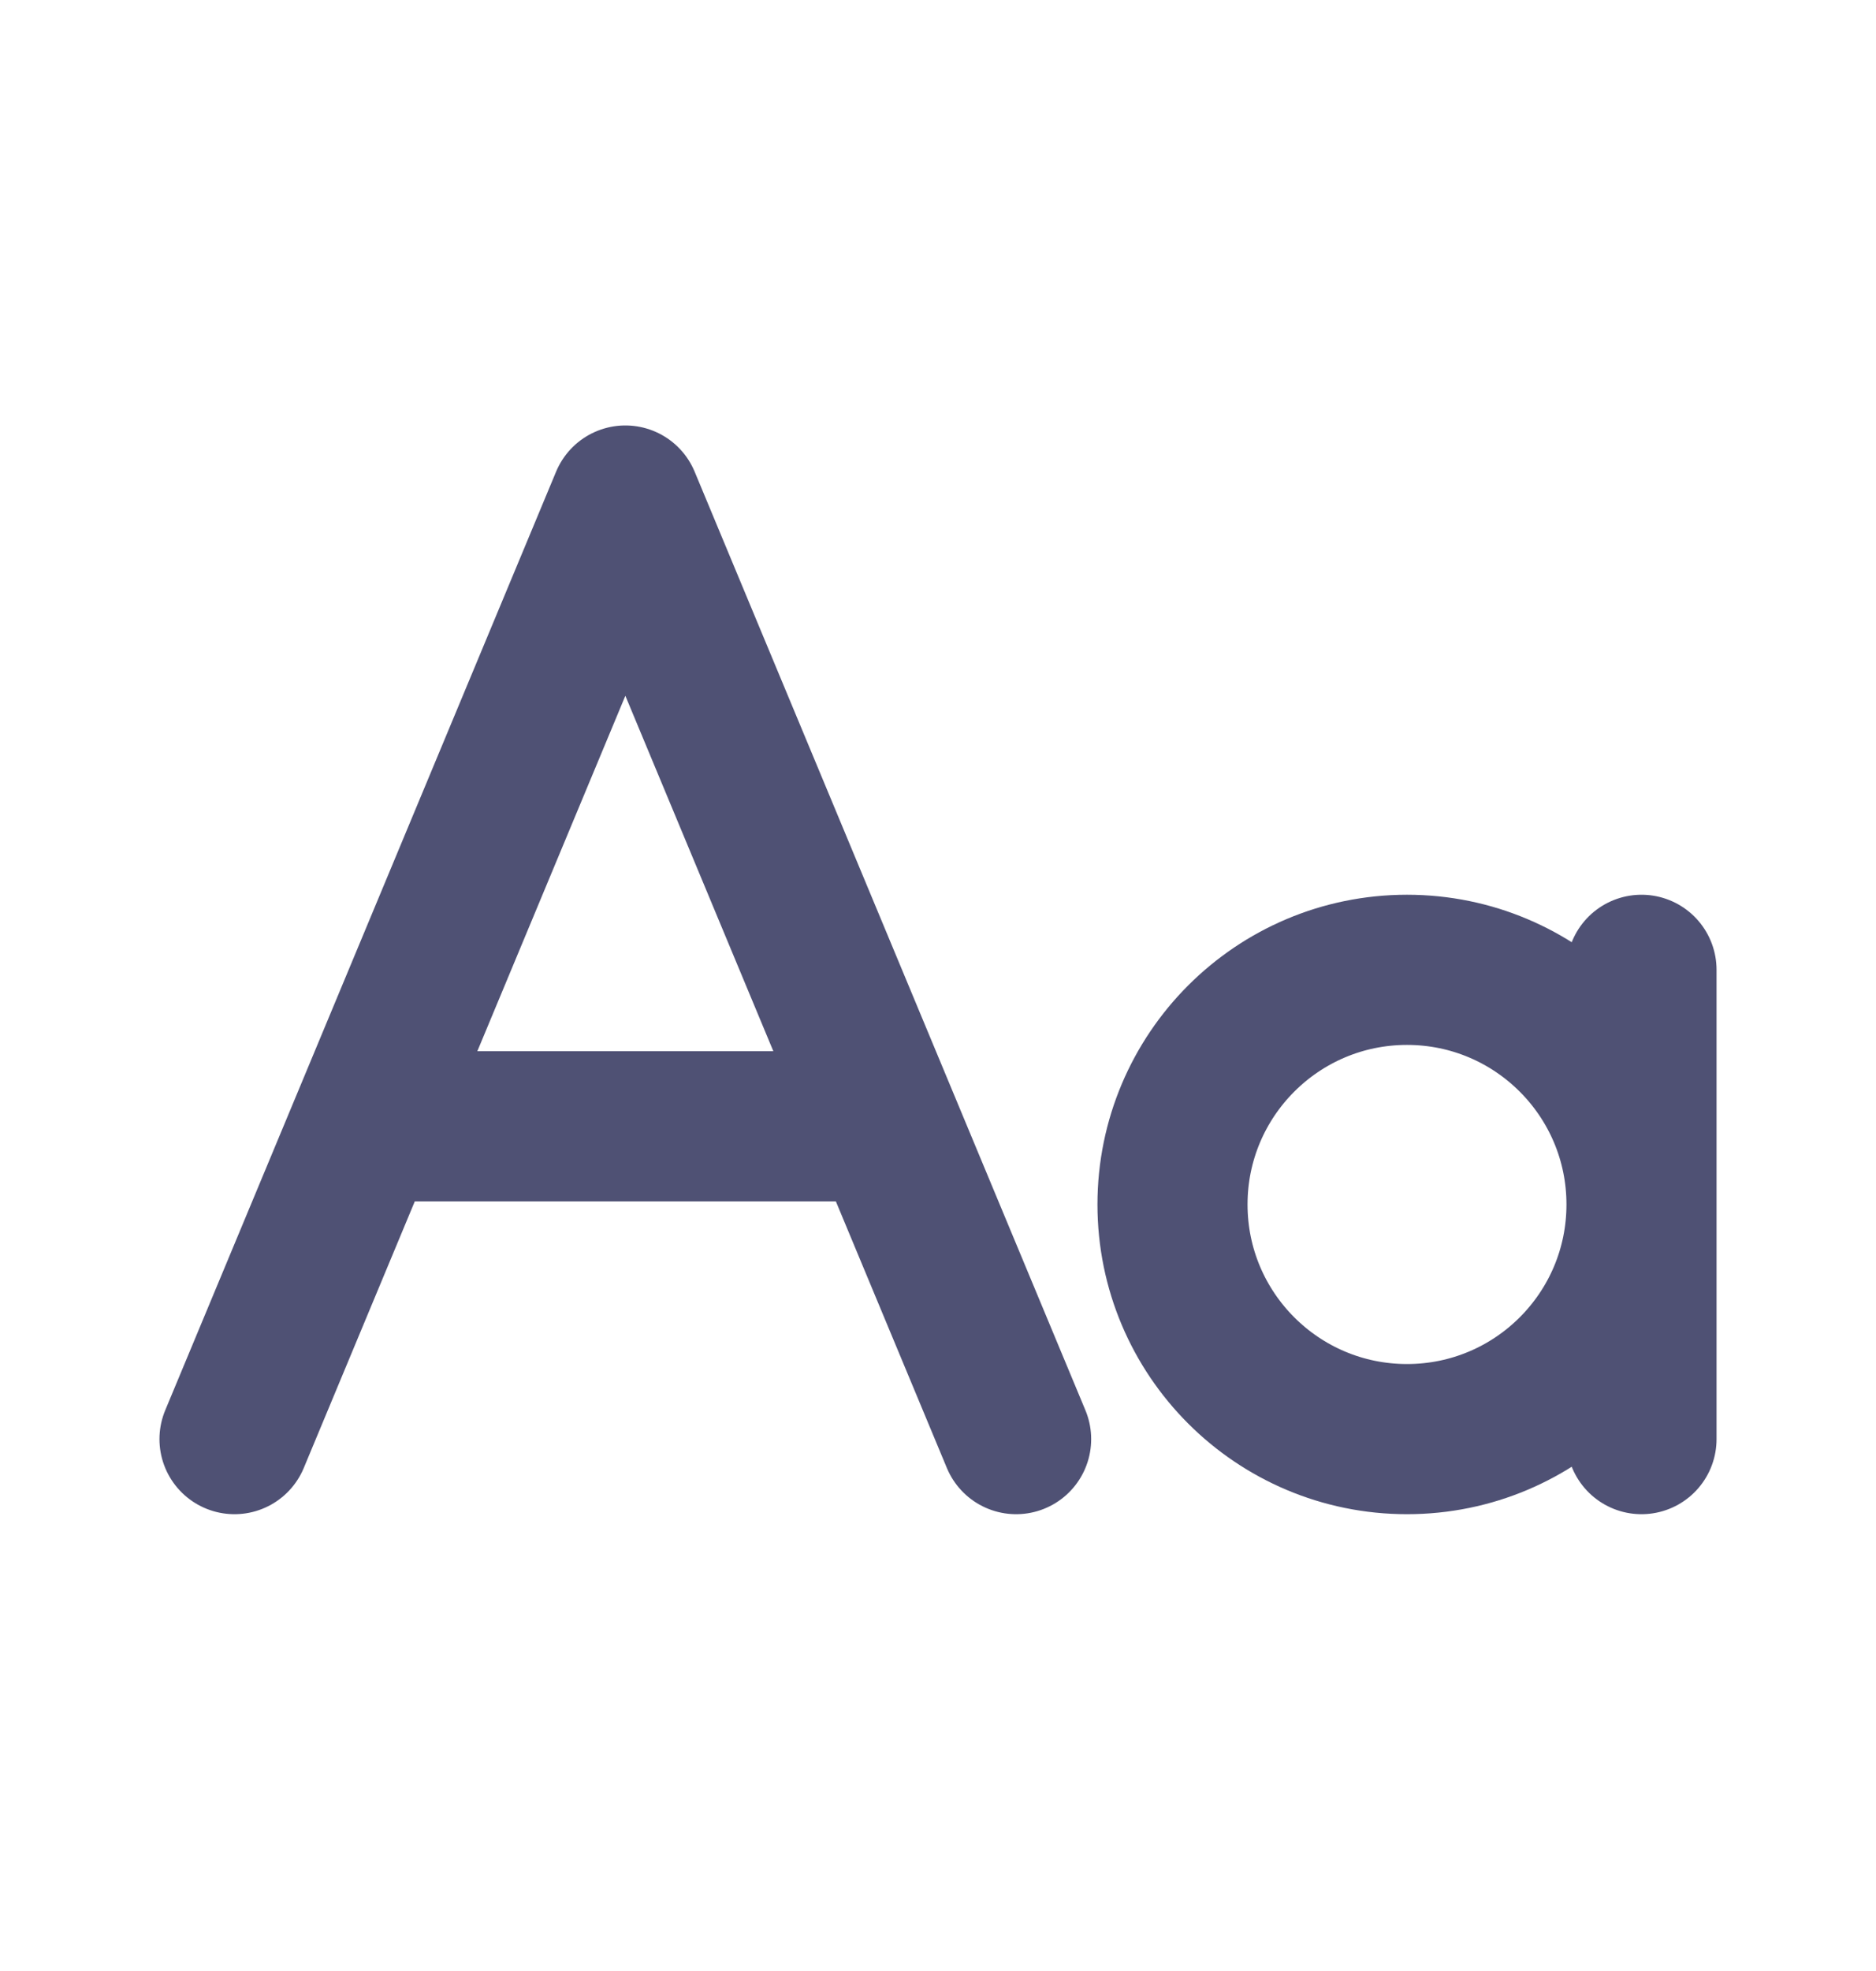 <svg width="20" height="21" viewBox="0 0 20 21" fill="none" xmlns="http://www.w3.org/2000/svg">
<g id="Name=Alfabet">
<path id="Vector" d="M10.833 15.333L6.667 5.333L2.5 15.333M9.167 12H4.167M17.5 15.333V12.833M17.5 12.833V10.333M17.5 12.833C17.5 14.214 16.381 15.333 15 15.333C13.619 15.333 12.5 14.214 12.5 12.833C12.5 11.453 13.619 10.333 15 10.333C16.381 10.333 17.5 11.453 17.5 12.833Z" stroke="#4F5174" stroke-width="1.6" stroke-linecap="round" stroke-linejoin="round"/>
</g>
</svg>
